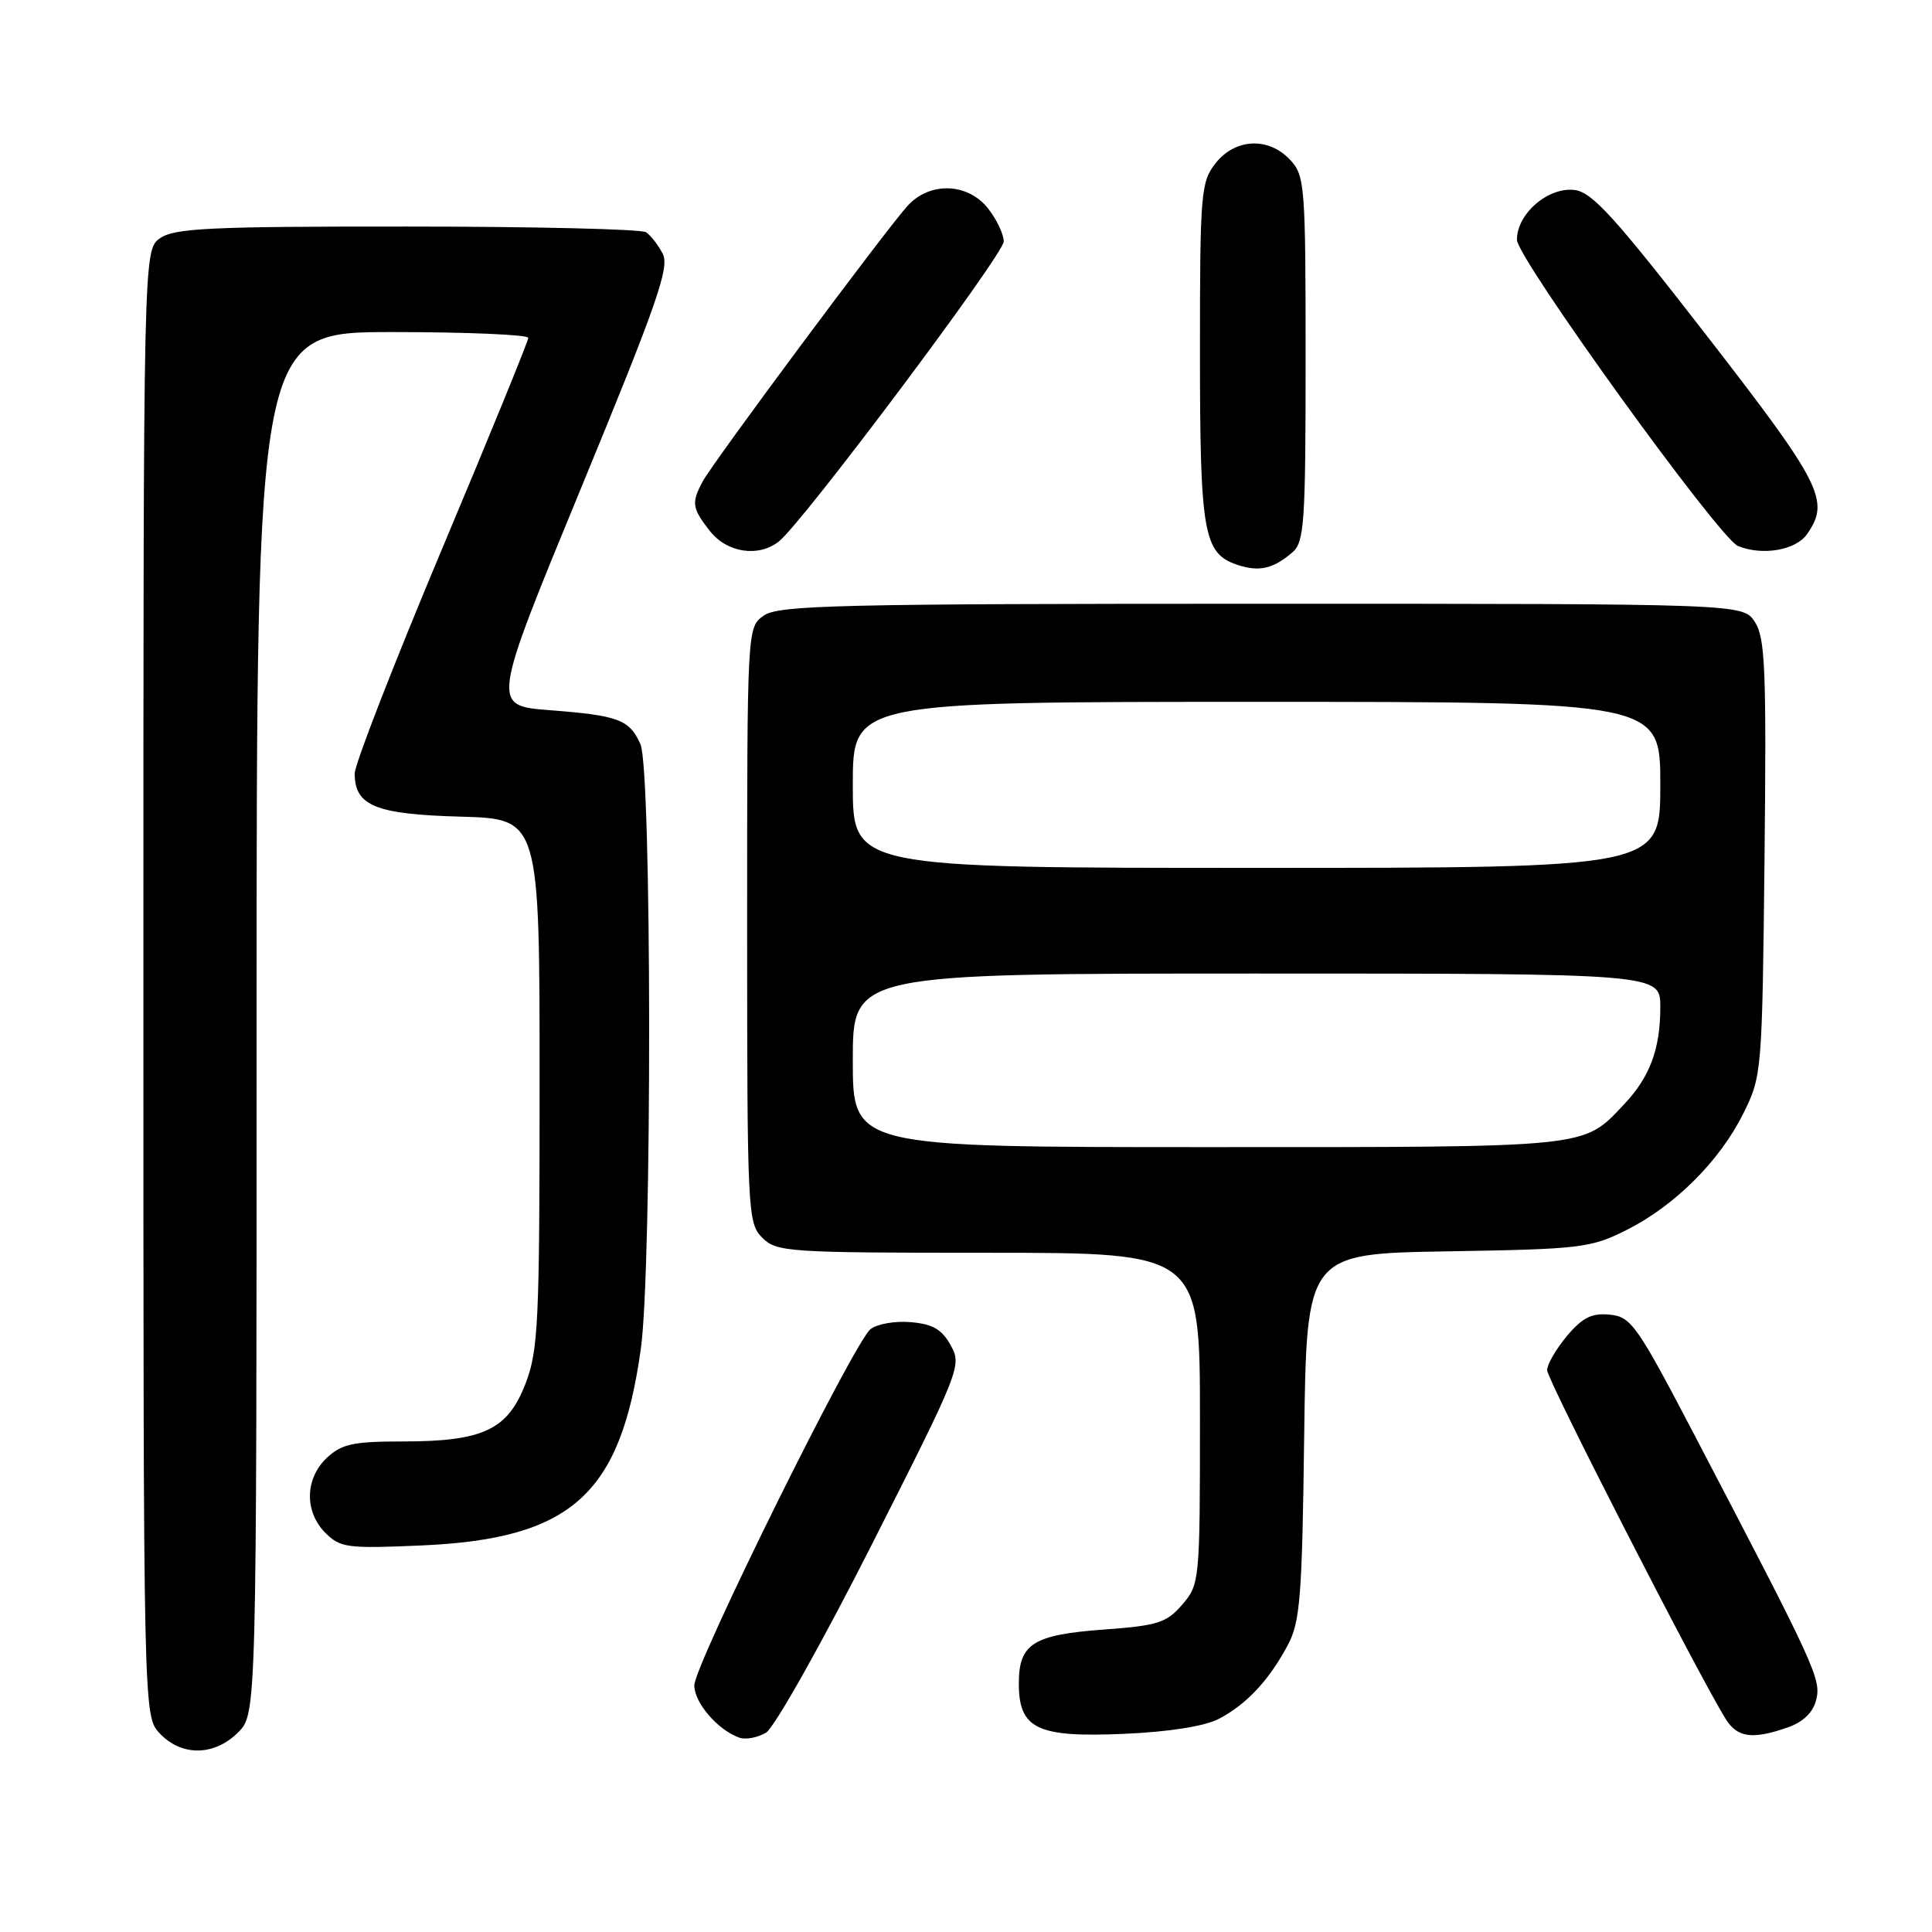 <?xml version="1.0" encoding="UTF-8" standalone="no"?>
<!DOCTYPE svg PUBLIC "-//W3C//DTD SVG 1.1//EN" "http://www.w3.org/Graphics/SVG/1.1/DTD/svg11.dtd" >
<svg xmlns="http://www.w3.org/2000/svg" xmlns:xlink="http://www.w3.org/1999/xlink" version="1.1" viewBox="0 0 256 256">
 <g >
 <path fill="currentColor"
d=" M 31.55 229.55 C 34.00 227.09 34.00 227.09 34.00 135.55 C 34.00 44.00 34.00 44.00 52.00 44.00 C 61.90 44.00 70.00 44.35 70.00 44.77 C 70.00 45.19 64.83 57.86 58.50 72.91 C 52.18 87.97 47.00 101.28 47.00 102.49 C 47.00 106.78 49.76 107.90 61.04 108.21 C 71.50 108.50 71.50 108.50 71.50 143.50 C 71.50 175.30 71.33 178.94 69.63 183.35 C 67.27 189.47 64.01 191.00 53.35 191.00 C 46.80 191.00 45.28 191.33 43.31 193.17 C 40.40 195.91 40.31 200.31 43.12 203.12 C 45.09 205.09 46.04 205.21 55.87 204.78 C 75.73 203.90 82.23 198.06 84.92 178.68 C 86.41 167.90 86.37 101.90 84.86 98.60 C 83.38 95.33 81.97 94.81 72.80 94.10 C 65.11 93.50 65.11 93.50 77.02 64.61 C 87.10 40.15 88.75 35.40 87.81 33.61 C 87.20 32.45 86.21 31.17 85.60 30.77 C 85.00 30.36 70.76 30.02 53.97 30.02 C 27.94 30.00 23.12 30.23 21.22 31.56 C 19.00 33.11 19.00 33.11 19.00 130.24 C 19.00 227.37 19.00 227.37 21.17 229.69 C 24.06 232.75 28.40 232.70 31.55 229.55 Z  M 115.50 204.70 C 127.24 181.52 127.47 180.94 125.97 178.25 C 124.79 176.13 123.57 175.43 120.65 175.19 C 118.57 175.01 116.17 175.44 115.33 176.14 C 113.06 178.03 92.00 220.61 92.00 223.32 C 92.00 225.64 95.15 229.28 98.00 230.26 C 98.83 230.54 100.40 230.24 101.50 229.59 C 102.60 228.93 108.88 217.78 115.50 204.70 Z  M 161.50 227.76 C 165.16 225.85 168.16 222.64 170.63 218.00 C 172.28 214.92 172.54 211.63 172.81 190.31 C 173.13 166.12 173.13 166.12 191.81 165.81 C 209.42 165.52 210.79 165.36 215.49 163.00 C 221.92 159.78 227.90 153.81 231.02 147.50 C 233.46 142.58 233.50 142.04 233.81 113.66 C 234.07 88.71 233.90 84.50 232.53 82.41 C 230.95 80.00 230.95 80.00 167.20 80.00 C 111.12 80.00 103.18 80.19 101.22 81.56 C 99.00 83.11 99.00 83.11 99.00 122.56 C 99.00 160.67 99.07 162.07 101.00 164.00 C 102.90 165.90 104.33 166.00 131.00 166.00 C 159.00 166.00 159.00 166.00 159.00 187.94 C 159.00 209.51 158.96 209.94 156.66 212.61 C 154.58 215.03 153.42 215.40 146.31 215.92 C 136.88 216.61 135.00 217.80 135.00 223.07 C 135.00 229.10 137.43 230.25 149.00 229.74 C 154.92 229.48 159.63 228.73 161.50 227.76 Z  M 236.86 228.90 C 238.93 228.18 240.23 226.93 240.65 225.25 C 241.34 222.51 240.61 220.92 224.71 190.50 C 216.91 175.57 216.15 174.48 213.31 174.20 C 210.92 173.96 209.70 174.57 207.63 177.02 C 206.19 178.74 205.00 180.79 205.00 181.56 C 205.00 182.81 225.02 221.91 228.65 227.75 C 230.20 230.25 232.18 230.53 236.86 228.90 Z  M 171.25 73.19 C 172.83 71.84 173.00 69.30 173.00 47.53 C 173.00 24.61 172.90 23.27 170.96 21.19 C 168.10 18.12 163.68 18.32 161.07 21.63 C 159.12 24.12 159.00 25.52 159.00 46.59 C 159.00 70.60 159.47 73.31 163.89 74.82 C 166.81 75.81 168.68 75.40 171.25 73.19 Z  M 103.20 71.75 C 106.32 69.30 133.00 33.70 133.00 32.00 C 133.00 31.05 132.07 29.08 130.93 27.63 C 128.24 24.22 123.23 24.04 120.28 27.25 C 117.45 30.34 94.49 61.22 93.11 63.79 C 91.59 66.64 91.69 67.33 94.07 70.37 C 96.34 73.25 100.50 73.88 103.20 71.75 Z  M 239.44 70.78 C 242.53 66.37 241.41 64.16 226.17 44.50 C 213.94 28.73 210.96 25.44 208.61 25.17 C 205.11 24.77 201.00 28.33 201.00 31.77 C 201.00 34.20 227.81 71.34 230.29 72.35 C 233.54 73.67 237.95 72.91 239.44 70.78 Z  M 113.00 140.50 C 113.00 129.00 113.00 129.00 166.50 129.00 C 220.00 129.00 220.00 129.00 220.00 133.43 C 220.00 139.01 218.62 142.71 215.19 146.34 C 209.69 152.15 211.12 152.00 160.05 152.00 C 113.00 152.00 113.00 152.00 113.00 140.50 Z  M 113.00 104.00 C 113.00 93.00 113.00 93.00 166.50 93.00 C 220.00 93.00 220.00 93.00 220.00 104.00 C 220.00 115.00 220.00 115.00 166.50 115.00 C 113.00 115.00 113.00 115.00 113.00 104.00 Z "/>
</g>
</svg>